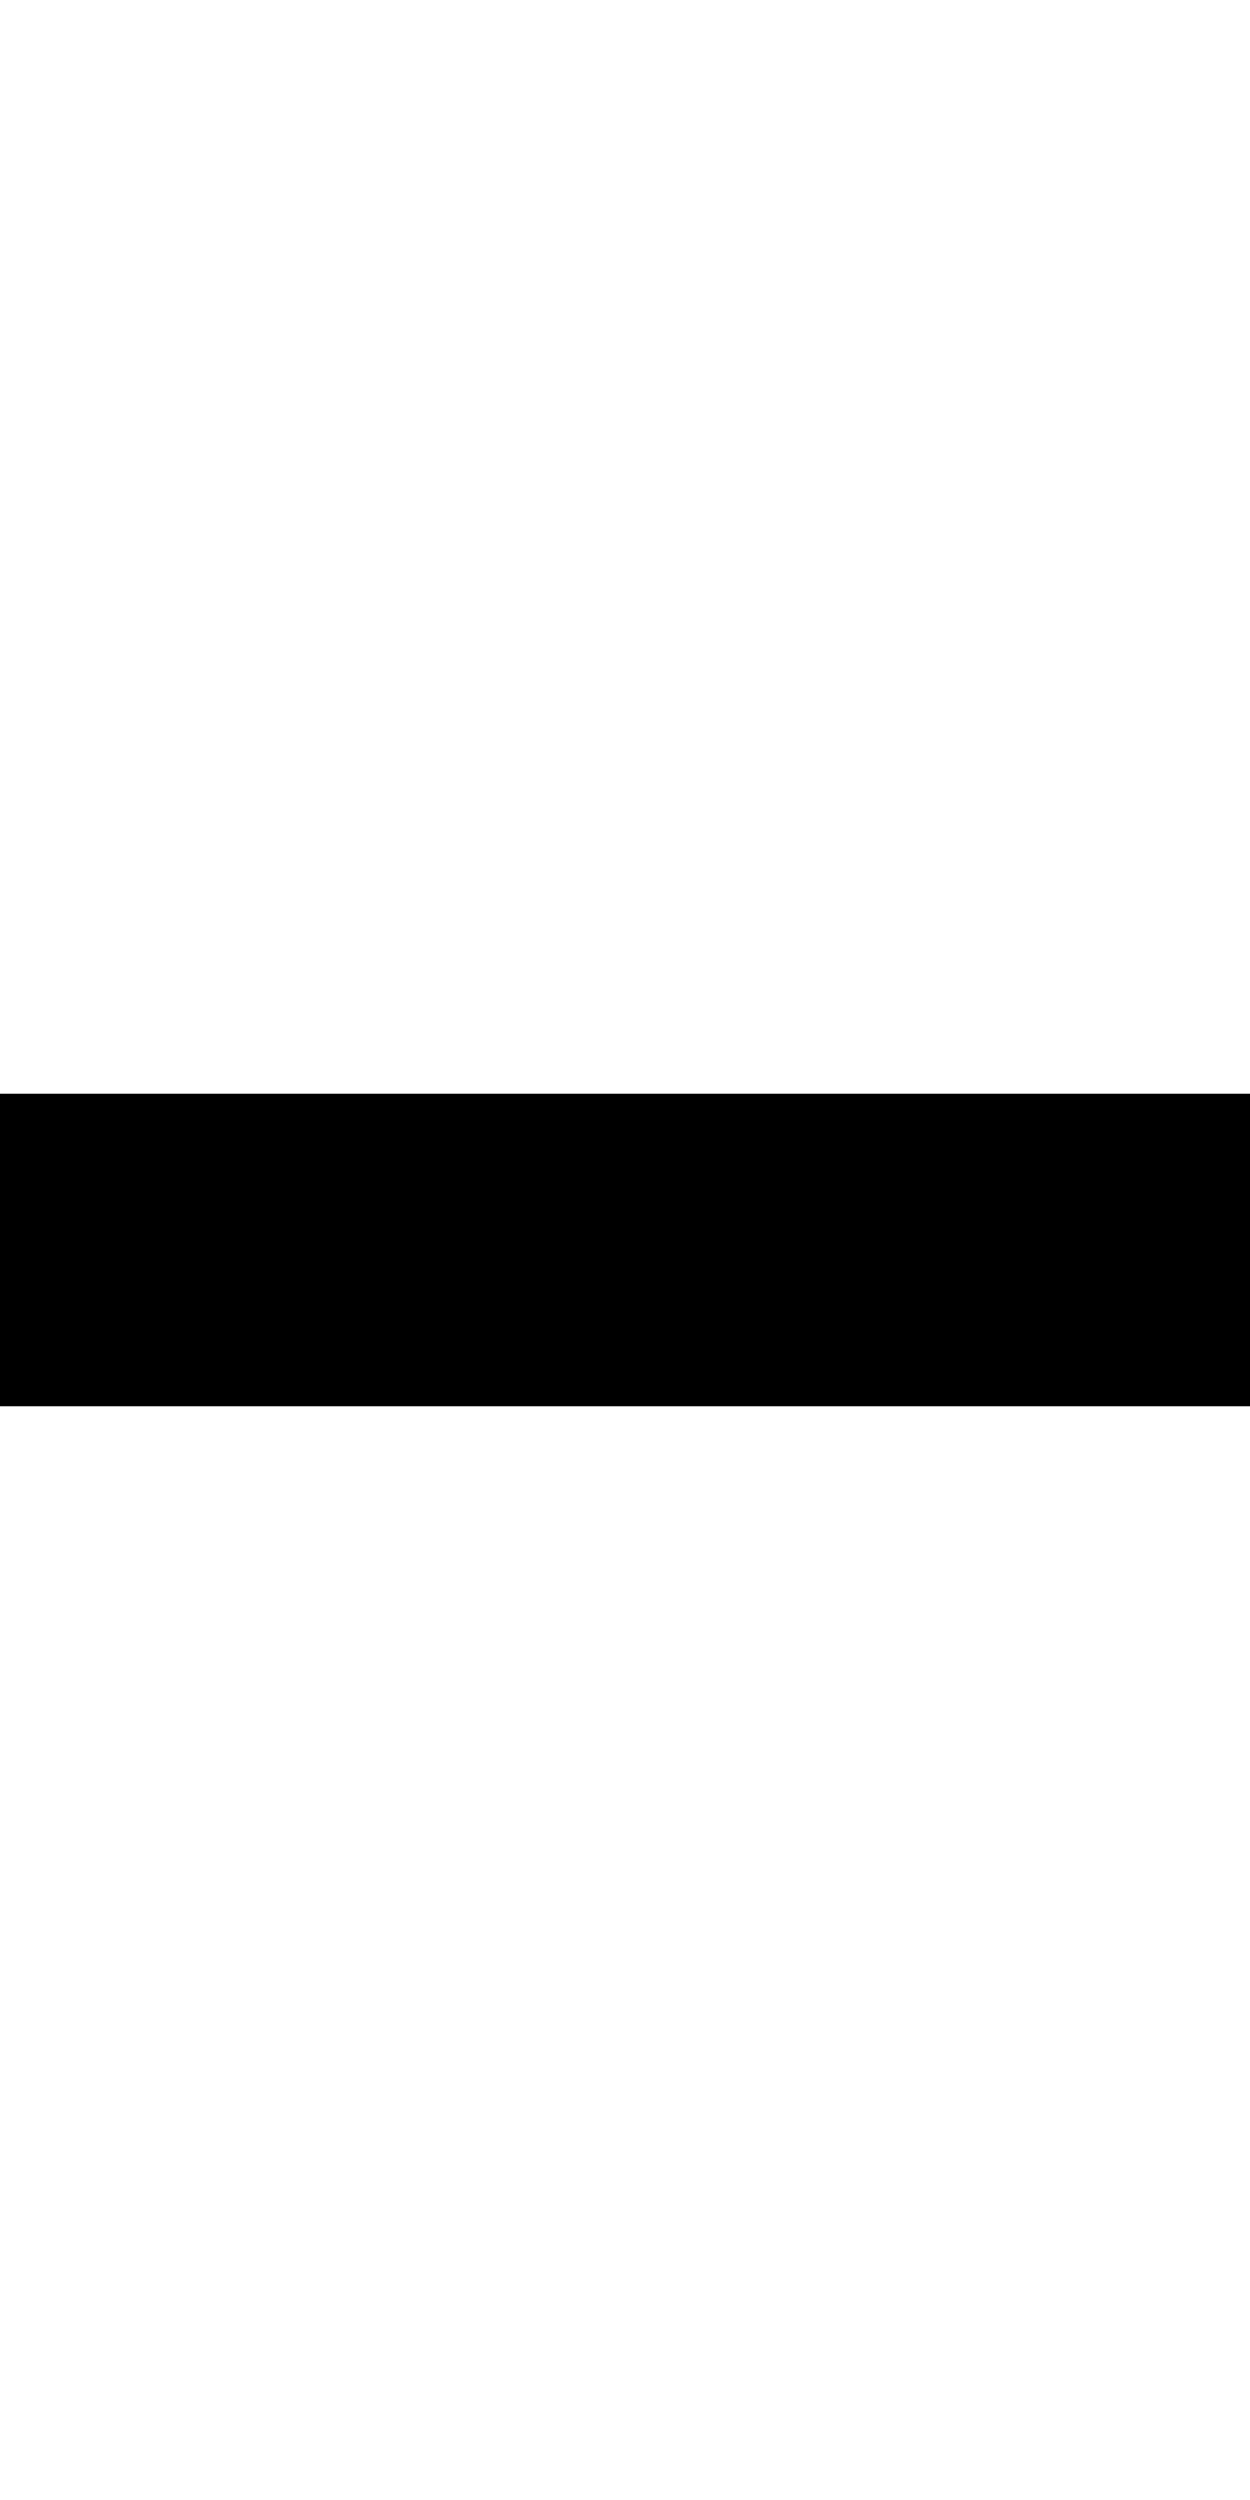 <svg xmlns="http://www.w3.org/2000/svg" class="octicon octicon-dash" aria-hidden="true" viewBox="0 0 8 16" width="16"
	height="32" version="1.1">
	<path fill-rule="evenodd" d="M 0 7 v 2 h 8 V 7 H 0 Z" />
</svg>
